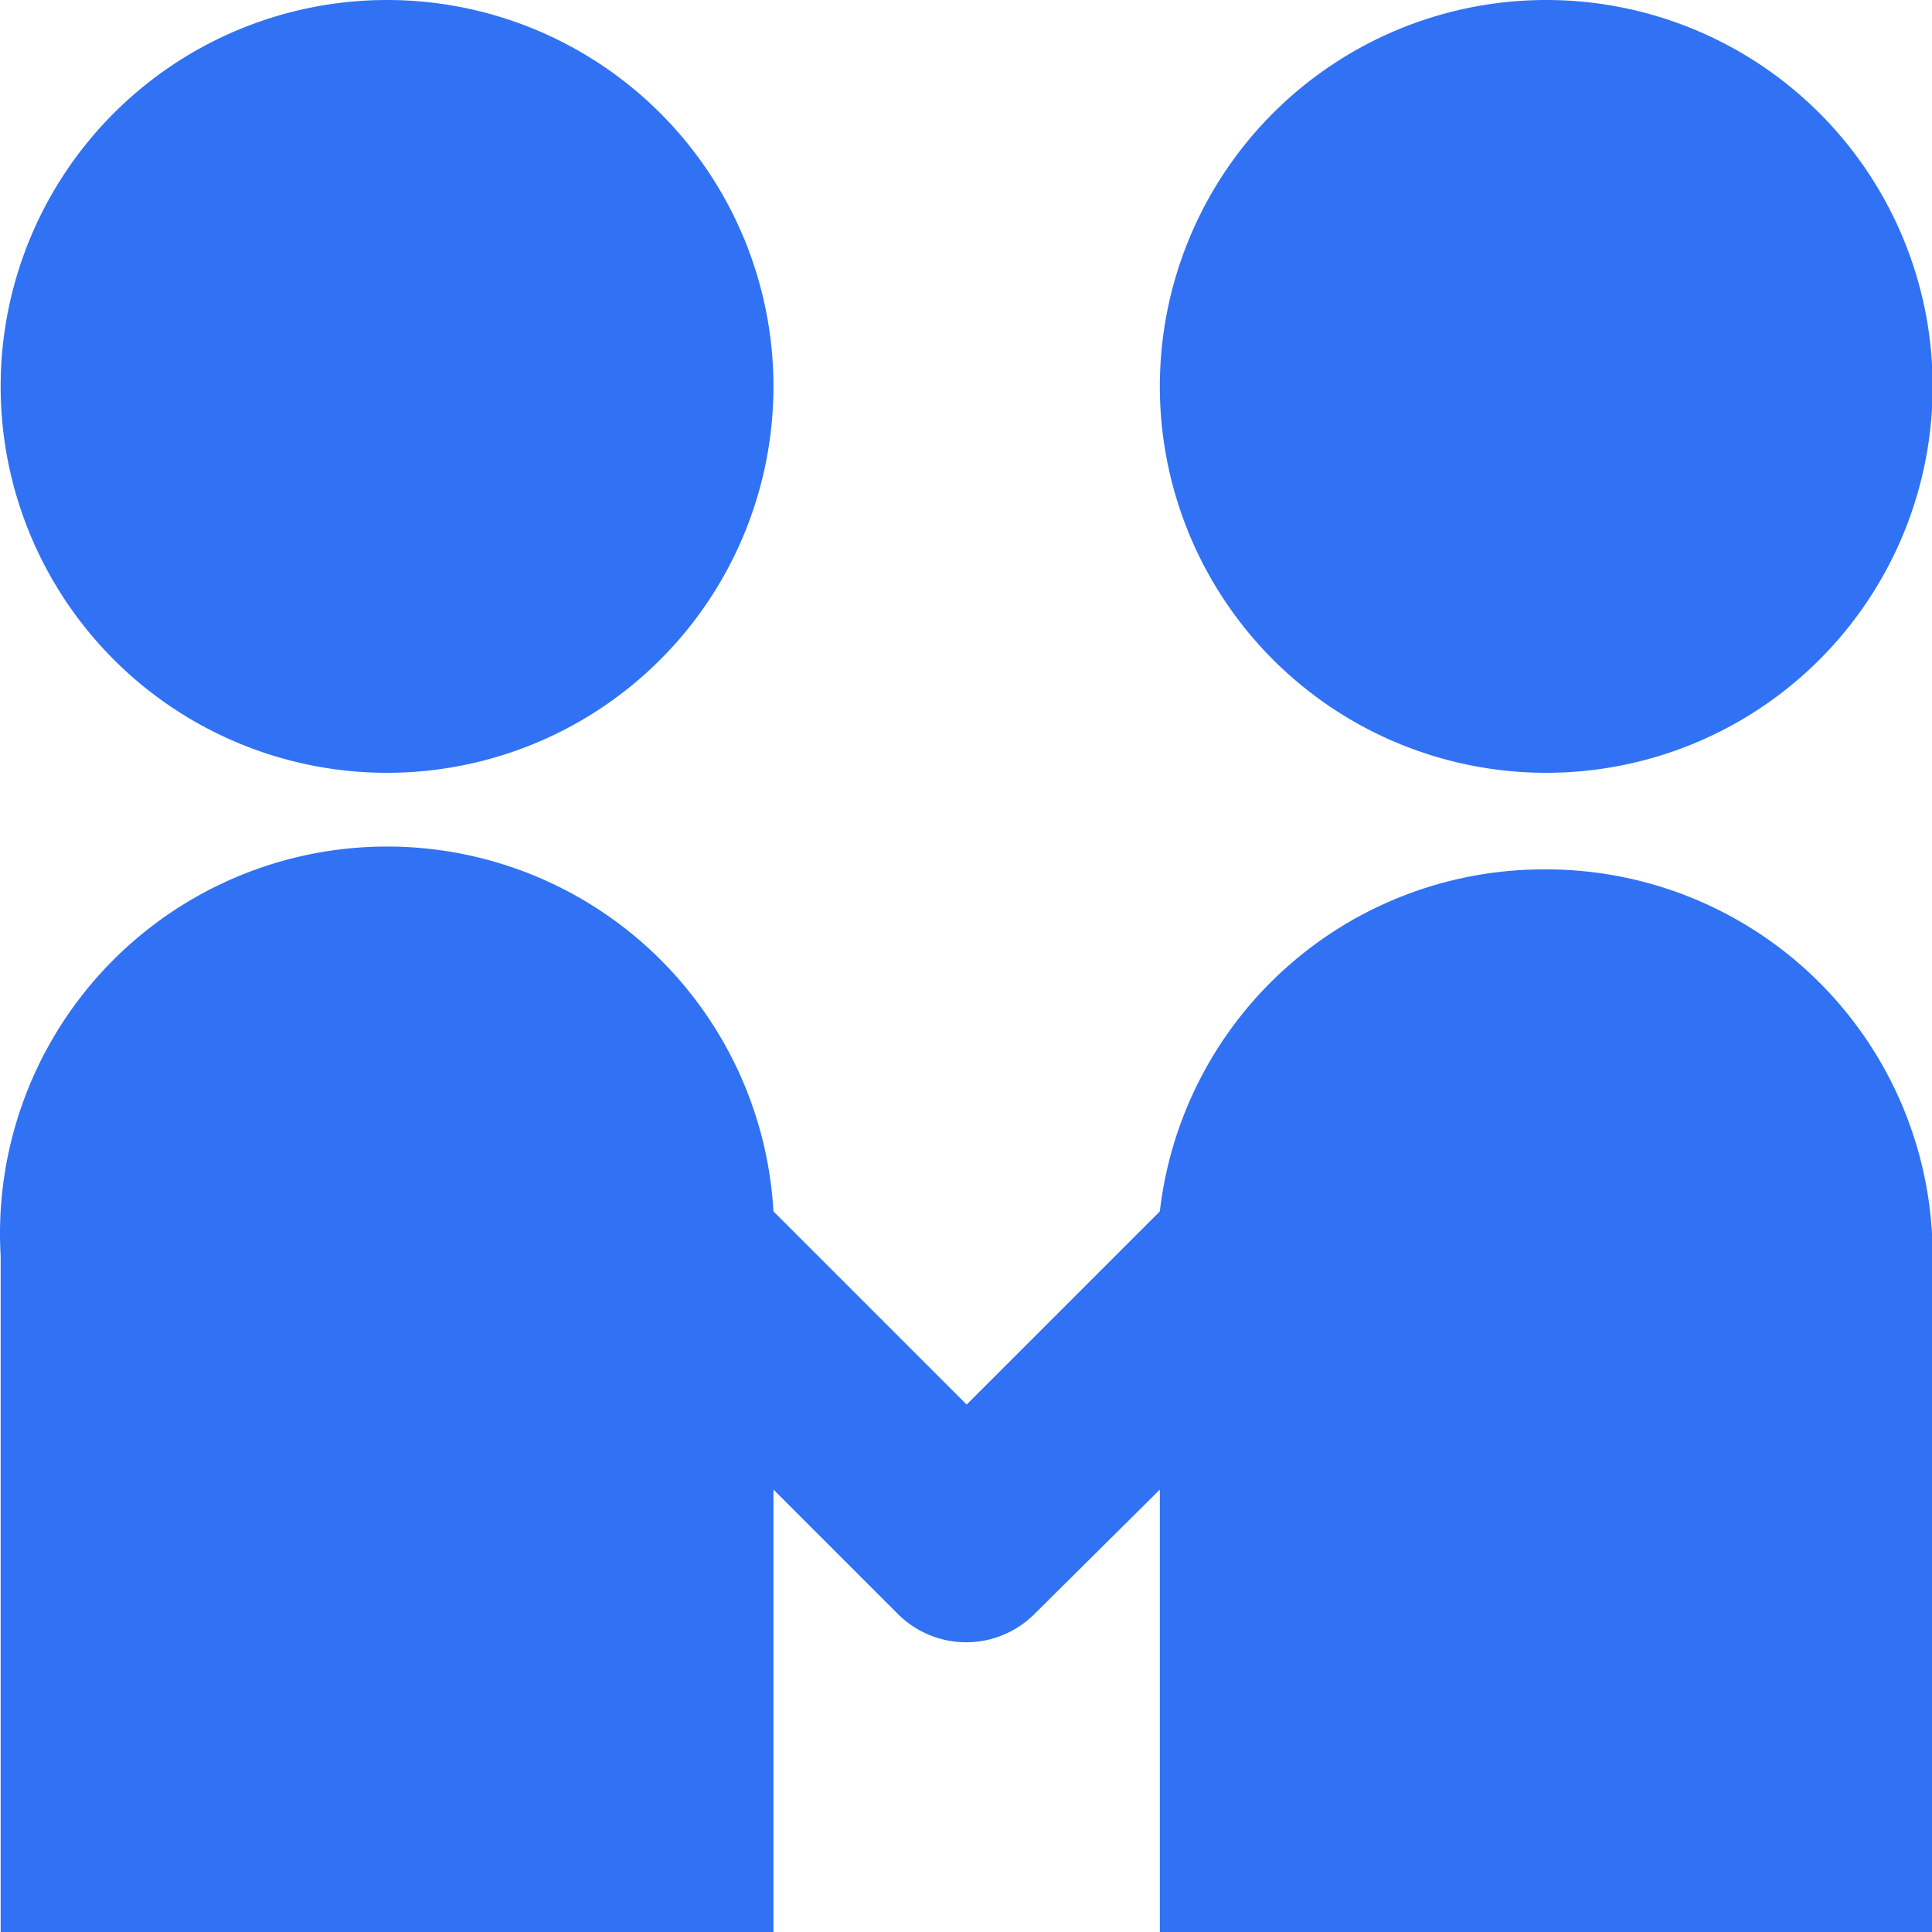 <?xml version="1.0" standalone="no"?><!DOCTYPE svg PUBLIC "-//W3C//DTD SVG 1.1//EN" "http://www.w3.org/Graphics/SVG/1.1/DTD/svg11.dtd"><svg t="1692235501646" class="icon" viewBox="0 0 1024 1024" version="1.1" xmlns="http://www.w3.org/2000/svg" p-id="33783" xmlns:xlink="http://www.w3.org/1999/xlink" width="128" height="128"><path d="M205.144 204.8m-204.8 0a204.8 204.8 0 1 0 409.6 0 204.8 204.8 0 1 0-409.6 0Z" fill="#3072f3" p-id="33784"></path><path d="M819.544 204.8m-204.8 0a204.8 204.8 0 1 0 409.6 0 204.8 204.8 0 1 0-409.6 0Z" fill="#3072f3" p-id="33785"></path><path d="M819.544 460.8a204.8 204.8 0 0 0-204.8 181.248l-102.4 102.4-102.4-102.4A204.8 204.8 0 0 0 0.344 665.6v358.4h409.6v-234.496l66.048 66.048a51.2 51.2 0 0 0 72.192 0l66.56-66.048V1024h409.6v-358.4a204.8 204.8 0 0 0-204.8-204.8z" fill="#3072f3" p-id="33786"></path></svg>
